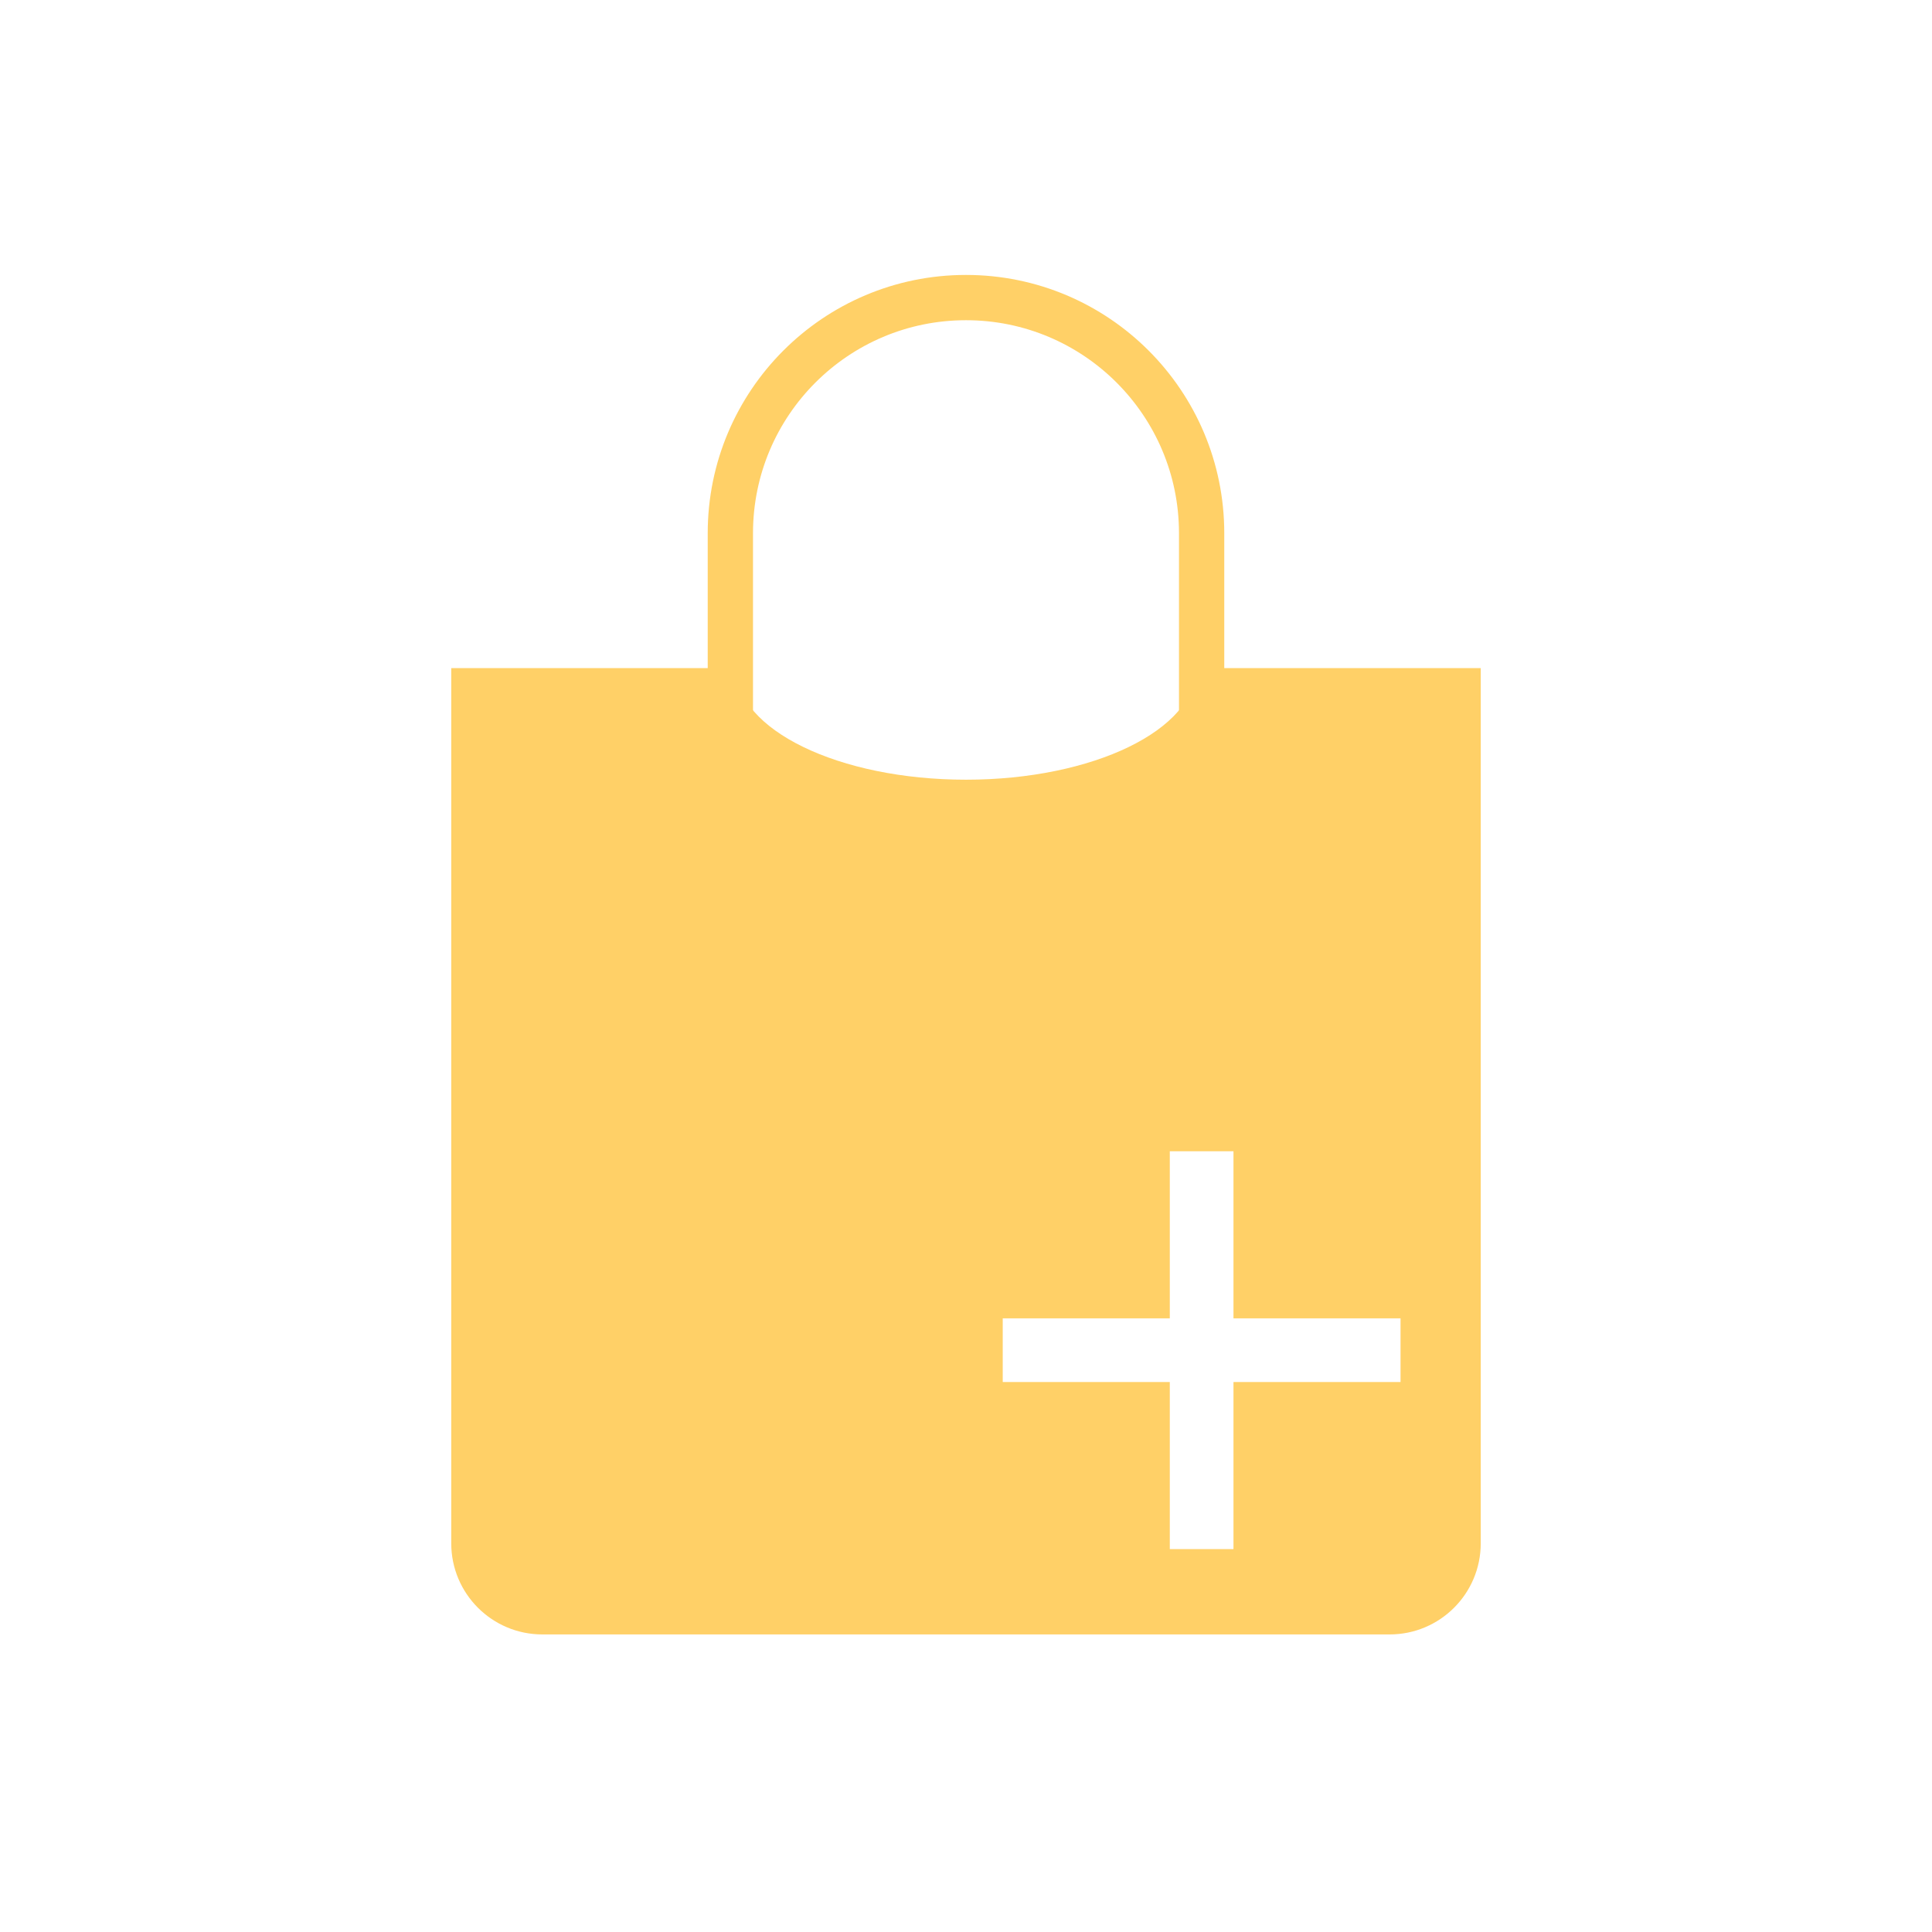 <?xml version="1.0" encoding="utf-8"?>
<!-- Generator: Adobe Illustrator 16.0.0, SVG Export Plug-In . SVG Version: 6.00 Build 0)  -->
<!DOCTYPE svg PUBLIC "-//W3C//DTD SVG 1.1//EN" "http://www.w3.org/Graphics/SVG/1.1/DTD/svg11.dtd">
<svg version="1.1" id="Layer_1" xmlns="http://www.w3.org/2000/svg" xmlns:xlink="http://www.w3.org/1999/xlink" x="0px" y="0px"
	 width="128px" height="128px" viewBox="0 0 128 128" enable-background="new 0 0 128 128" xml:space="preserve">
<g>
	<path fill="none" stroke="#FFD067" stroke-width="3" stroke-miterlimit="10" d="M79.611,52.411V35.327
		c0-8.623-6.989-15.612-15.612-15.612c-8.622,0-15.611,6.99-15.611,15.612v17.084"/>
	<path fill="#FFD067" d="M79.24,44.263c0,4.083-6.822,7.394-15.24,7.394c-8.417,0-15.241-3.311-15.241-7.394H29.896v57.985
		c0,3.336,2.703,6.037,6.036,6.037h56.136c3.332,0,6.035-2.701,6.035-6.037V44.263H79.24z M92.789,91.563H81.721v11.068h-4.219
		V91.563H66.434v-4.219h11.068V76.275h4.219v11.068h11.068V91.563z"/>
</g>
</svg>
